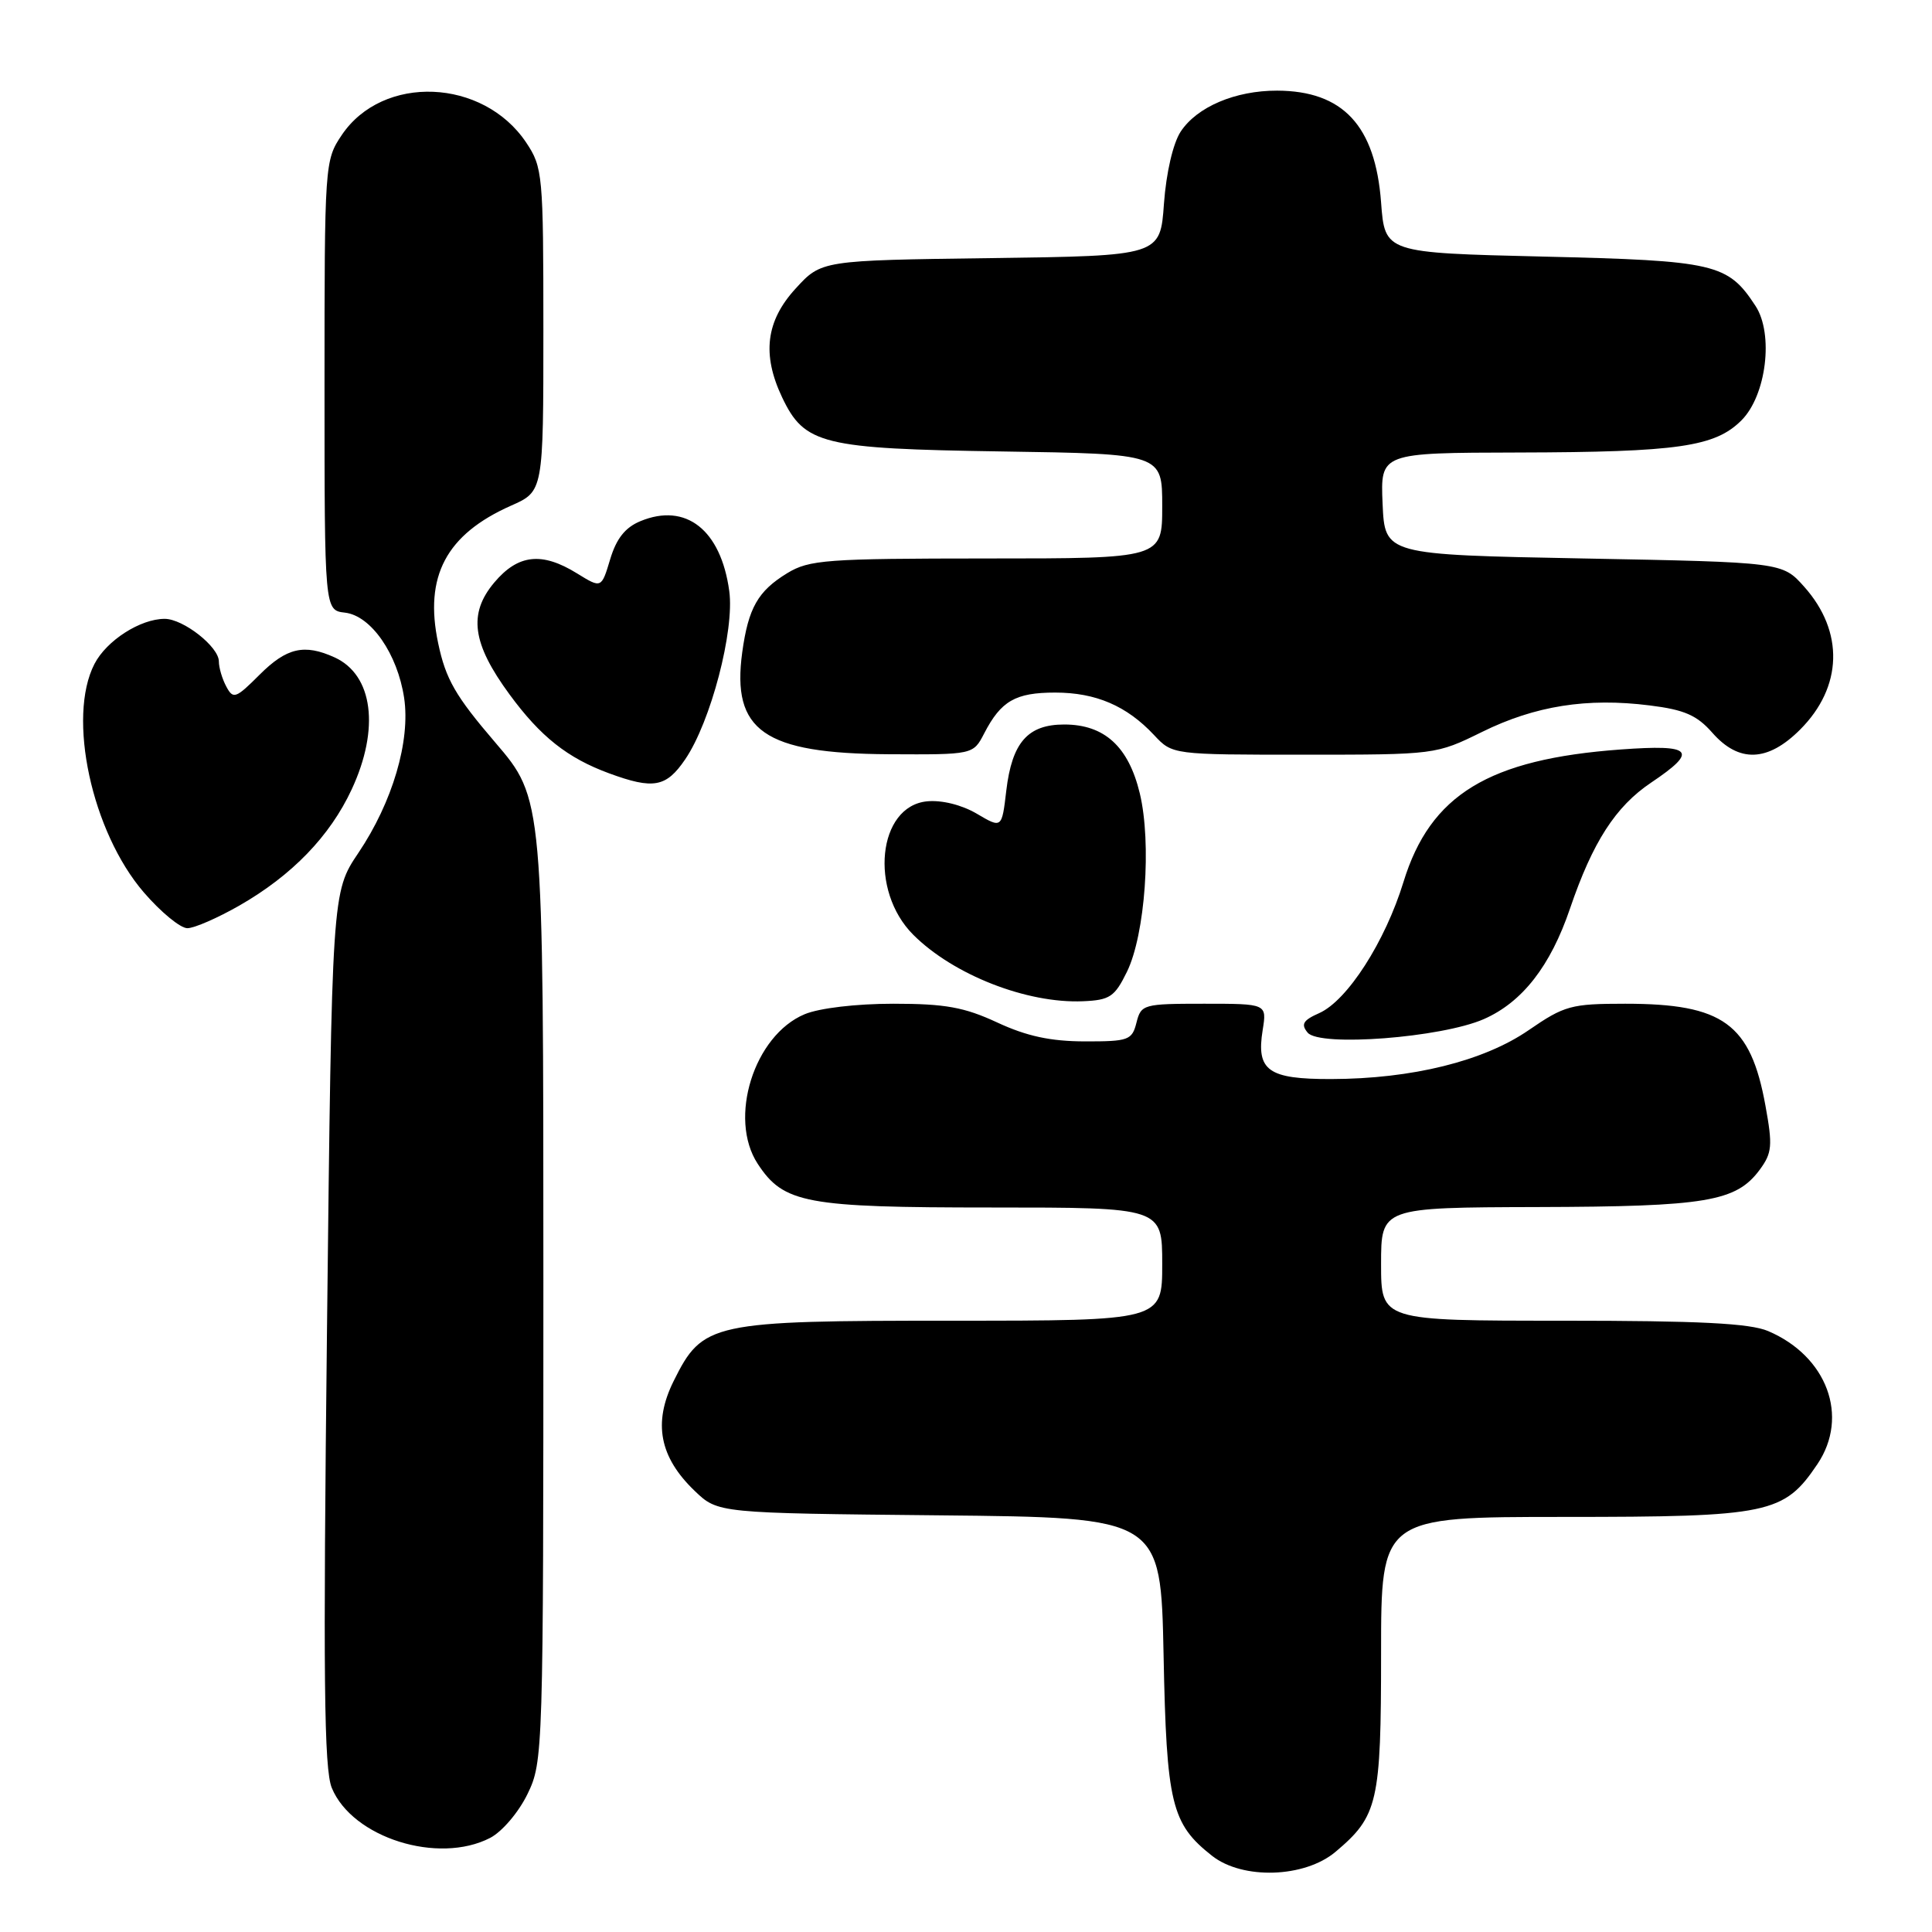 <?xml version="1.0" encoding="UTF-8" standalone="no"?>
<!DOCTYPE svg PUBLIC "-//W3C//DTD SVG 1.1//EN" "http://www.w3.org/Graphics/SVG/1.1/DTD/svg11.dtd" >
<svg xmlns="http://www.w3.org/2000/svg" xmlns:xlink="http://www.w3.org/1999/xlink" version="1.1" viewBox="0 0 256 256">
 <g >
 <path fill="currentColor"
d=" M 176.96 245.38 C 182.59 240.64 183.00 238.86 183.00 219.05 C 183.00 201.00 183.00 201.00 207.25 201.00 C 234.45 201.00 236.38 200.59 240.82 194.00 C 245.06 187.69 242.10 179.70 234.28 176.37 C 231.85 175.34 225.16 175.00 207.03 175.00 C 183.00 175.00 183.00 175.00 183.00 167.50 C 183.00 160.00 183.00 160.00 203.75 159.94 C 226.10 159.88 230.04 159.22 233.17 155.00 C 234.81 152.77 234.90 151.82 233.93 146.50 C 231.96 135.64 228.33 133.00 215.36 133.00 C 208.18 133.00 207.30 133.24 202.56 136.50 C 196.61 140.60 187.10 142.96 176.37 142.98 C 168.03 143.00 166.44 141.86 167.31 136.49 C 167.87 133.00 167.87 133.00 159.55 133.00 C 151.50 133.00 151.20 133.08 150.59 135.50 C 150.00 137.83 149.55 138.00 143.73 137.99 C 139.21 137.98 136.04 137.30 132.15 135.49 C 127.78 133.46 125.26 133.00 118.37 133.00 C 113.45 133.00 108.56 133.58 106.62 134.39 C 99.91 137.19 96.46 148.19 100.40 154.21 C 103.84 159.46 106.74 160.00 131.40 160.00 C 154.00 160.00 154.00 160.00 154.00 167.50 C 154.00 175.00 154.00 175.00 126.25 175.00 C 94.18 175.00 93.12 175.23 89.26 183.00 C 86.51 188.54 87.38 193.08 92.06 197.56 C 95.13 200.50 95.13 200.50 124.47 200.79 C 153.81 201.08 153.81 201.08 154.18 219.29 C 154.57 239.04 155.21 241.66 160.61 245.91 C 164.66 249.09 172.86 248.83 176.96 245.38 Z  M 64.95 243.53 C 66.54 242.70 68.72 240.14 69.90 237.71 C 71.97 233.44 72.00 232.36 72.00 169.60 C 72.00 105.83 72.00 105.83 65.63 98.39 C 60.34 92.22 59.06 89.99 58.06 85.23 C 56.18 76.36 59.13 70.81 67.72 67.00 C 72.00 65.11 72.00 65.11 72.00 43.70 C 72.00 23.11 71.91 22.17 69.73 18.90 C 64.03 10.36 50.72 9.81 45.28 17.90 C 43.03 21.25 43.00 21.72 43.00 51.08 C 43.00 80.87 43.00 80.87 45.72 81.18 C 49.17 81.59 52.67 86.64 53.55 92.48 C 54.40 98.18 52.01 106.29 47.49 113.01 C 43.98 118.23 43.98 118.23 43.33 176.01 C 42.81 222.16 42.93 234.43 43.97 236.92 C 46.70 243.51 58.06 247.09 64.95 243.53 Z  M 196.61 135.04 C 201.71 132.80 205.45 128.01 208.04 120.37 C 211.04 111.57 214.07 106.87 218.77 103.71 C 225.10 99.46 224.32 98.61 214.75 99.31 C 197.25 100.59 189.52 105.30 185.97 116.86 C 183.54 124.78 178.54 132.57 174.81 134.24 C 172.66 135.19 172.35 135.72 173.27 136.83 C 174.86 138.74 190.98 137.50 196.61 135.04 Z  M 149.33 128.76 C 151.74 123.83 152.61 111.72 151.03 105.13 C 149.54 98.92 146.34 96.00 141.02 96.00 C 136.18 96.00 134.10 98.38 133.34 104.75 C 132.75 109.78 132.75 109.78 129.43 107.82 C 127.44 106.65 124.79 105.99 122.84 106.18 C 116.30 106.82 115.15 118.00 121.01 123.86 C 126.32 129.17 136.07 132.99 143.50 132.67 C 147.06 132.52 147.70 132.09 149.33 128.76 Z  M 31.72 119.99 C 38.70 115.99 43.72 110.79 46.60 104.60 C 50.35 96.55 49.43 89.43 44.34 87.11 C 40.32 85.28 37.98 85.82 34.39 89.41 C 31.24 92.56 30.90 92.68 29.99 90.98 C 29.44 89.96 29.00 88.46 29.00 87.64 C 29.00 85.70 24.28 82.00 21.82 82.00 C 18.60 82.00 14.12 84.87 12.52 87.97 C 8.87 95.03 12.15 110.23 19.06 118.25 C 21.31 120.86 23.91 123.00 24.83 122.99 C 25.75 122.99 28.85 121.63 31.72 119.99 Z  M 90.79 100.62 C 94.18 95.65 97.35 83.54 96.63 78.31 C 95.52 70.20 90.88 66.56 84.85 69.06 C 82.84 69.89 81.67 71.37 80.85 74.11 C 79.69 77.97 79.69 77.97 76.48 75.99 C 71.80 73.09 68.65 73.44 65.49 77.19 C 62.02 81.32 62.56 85.27 67.52 92.02 C 71.62 97.61 75.19 100.44 80.71 102.47 C 86.59 104.63 88.27 104.32 90.79 100.62 Z  M 130.41 97.18 C 132.64 92.87 134.55 91.77 139.82 91.77 C 145.21 91.77 149.30 93.53 152.92 97.40 C 155.35 100.00 155.35 100.00 172.80 100.00 C 190.20 100.00 190.27 99.99 196.39 96.98 C 203.41 93.52 210.30 92.43 218.57 93.47 C 223.19 94.04 224.85 94.77 226.89 97.09 C 230.41 101.10 234.23 100.97 238.52 96.68 C 244.17 91.03 244.38 83.70 239.06 77.74 C 236.17 74.50 236.17 74.50 209.83 74.00 C 183.50 73.50 183.50 73.50 183.20 66.75 C 182.91 60.00 182.91 60.00 201.20 59.96 C 222.35 59.91 227.25 59.20 230.75 55.70 C 234.05 52.41 235.05 44.25 232.61 40.53 C 228.94 34.92 227.29 34.54 204.55 34.00 C 183.50 33.50 183.50 33.50 183.00 26.82 C 182.24 16.65 177.95 12.04 169.22 12.01 C 163.68 12.00 158.60 14.16 156.44 17.45 C 155.43 19.00 154.53 22.89 154.23 26.98 C 153.74 33.90 153.74 33.90 131.29 34.20 C 108.84 34.50 108.84 34.50 105.42 38.24 C 101.49 42.53 100.94 46.96 103.63 52.64 C 106.60 58.89 108.93 59.46 132.75 59.82 C 154.00 60.14 154.00 60.14 154.00 67.07 C 154.00 74.00 154.00 74.00 130.75 74.00 C 109.49 74.01 107.23 74.17 104.31 75.95 C 100.43 78.32 99.16 80.55 98.35 86.43 C 96.93 96.84 101.23 99.84 117.72 99.94 C 128.95 100.00 128.95 100.00 130.41 97.18 Z "/>
</g>
</svg>